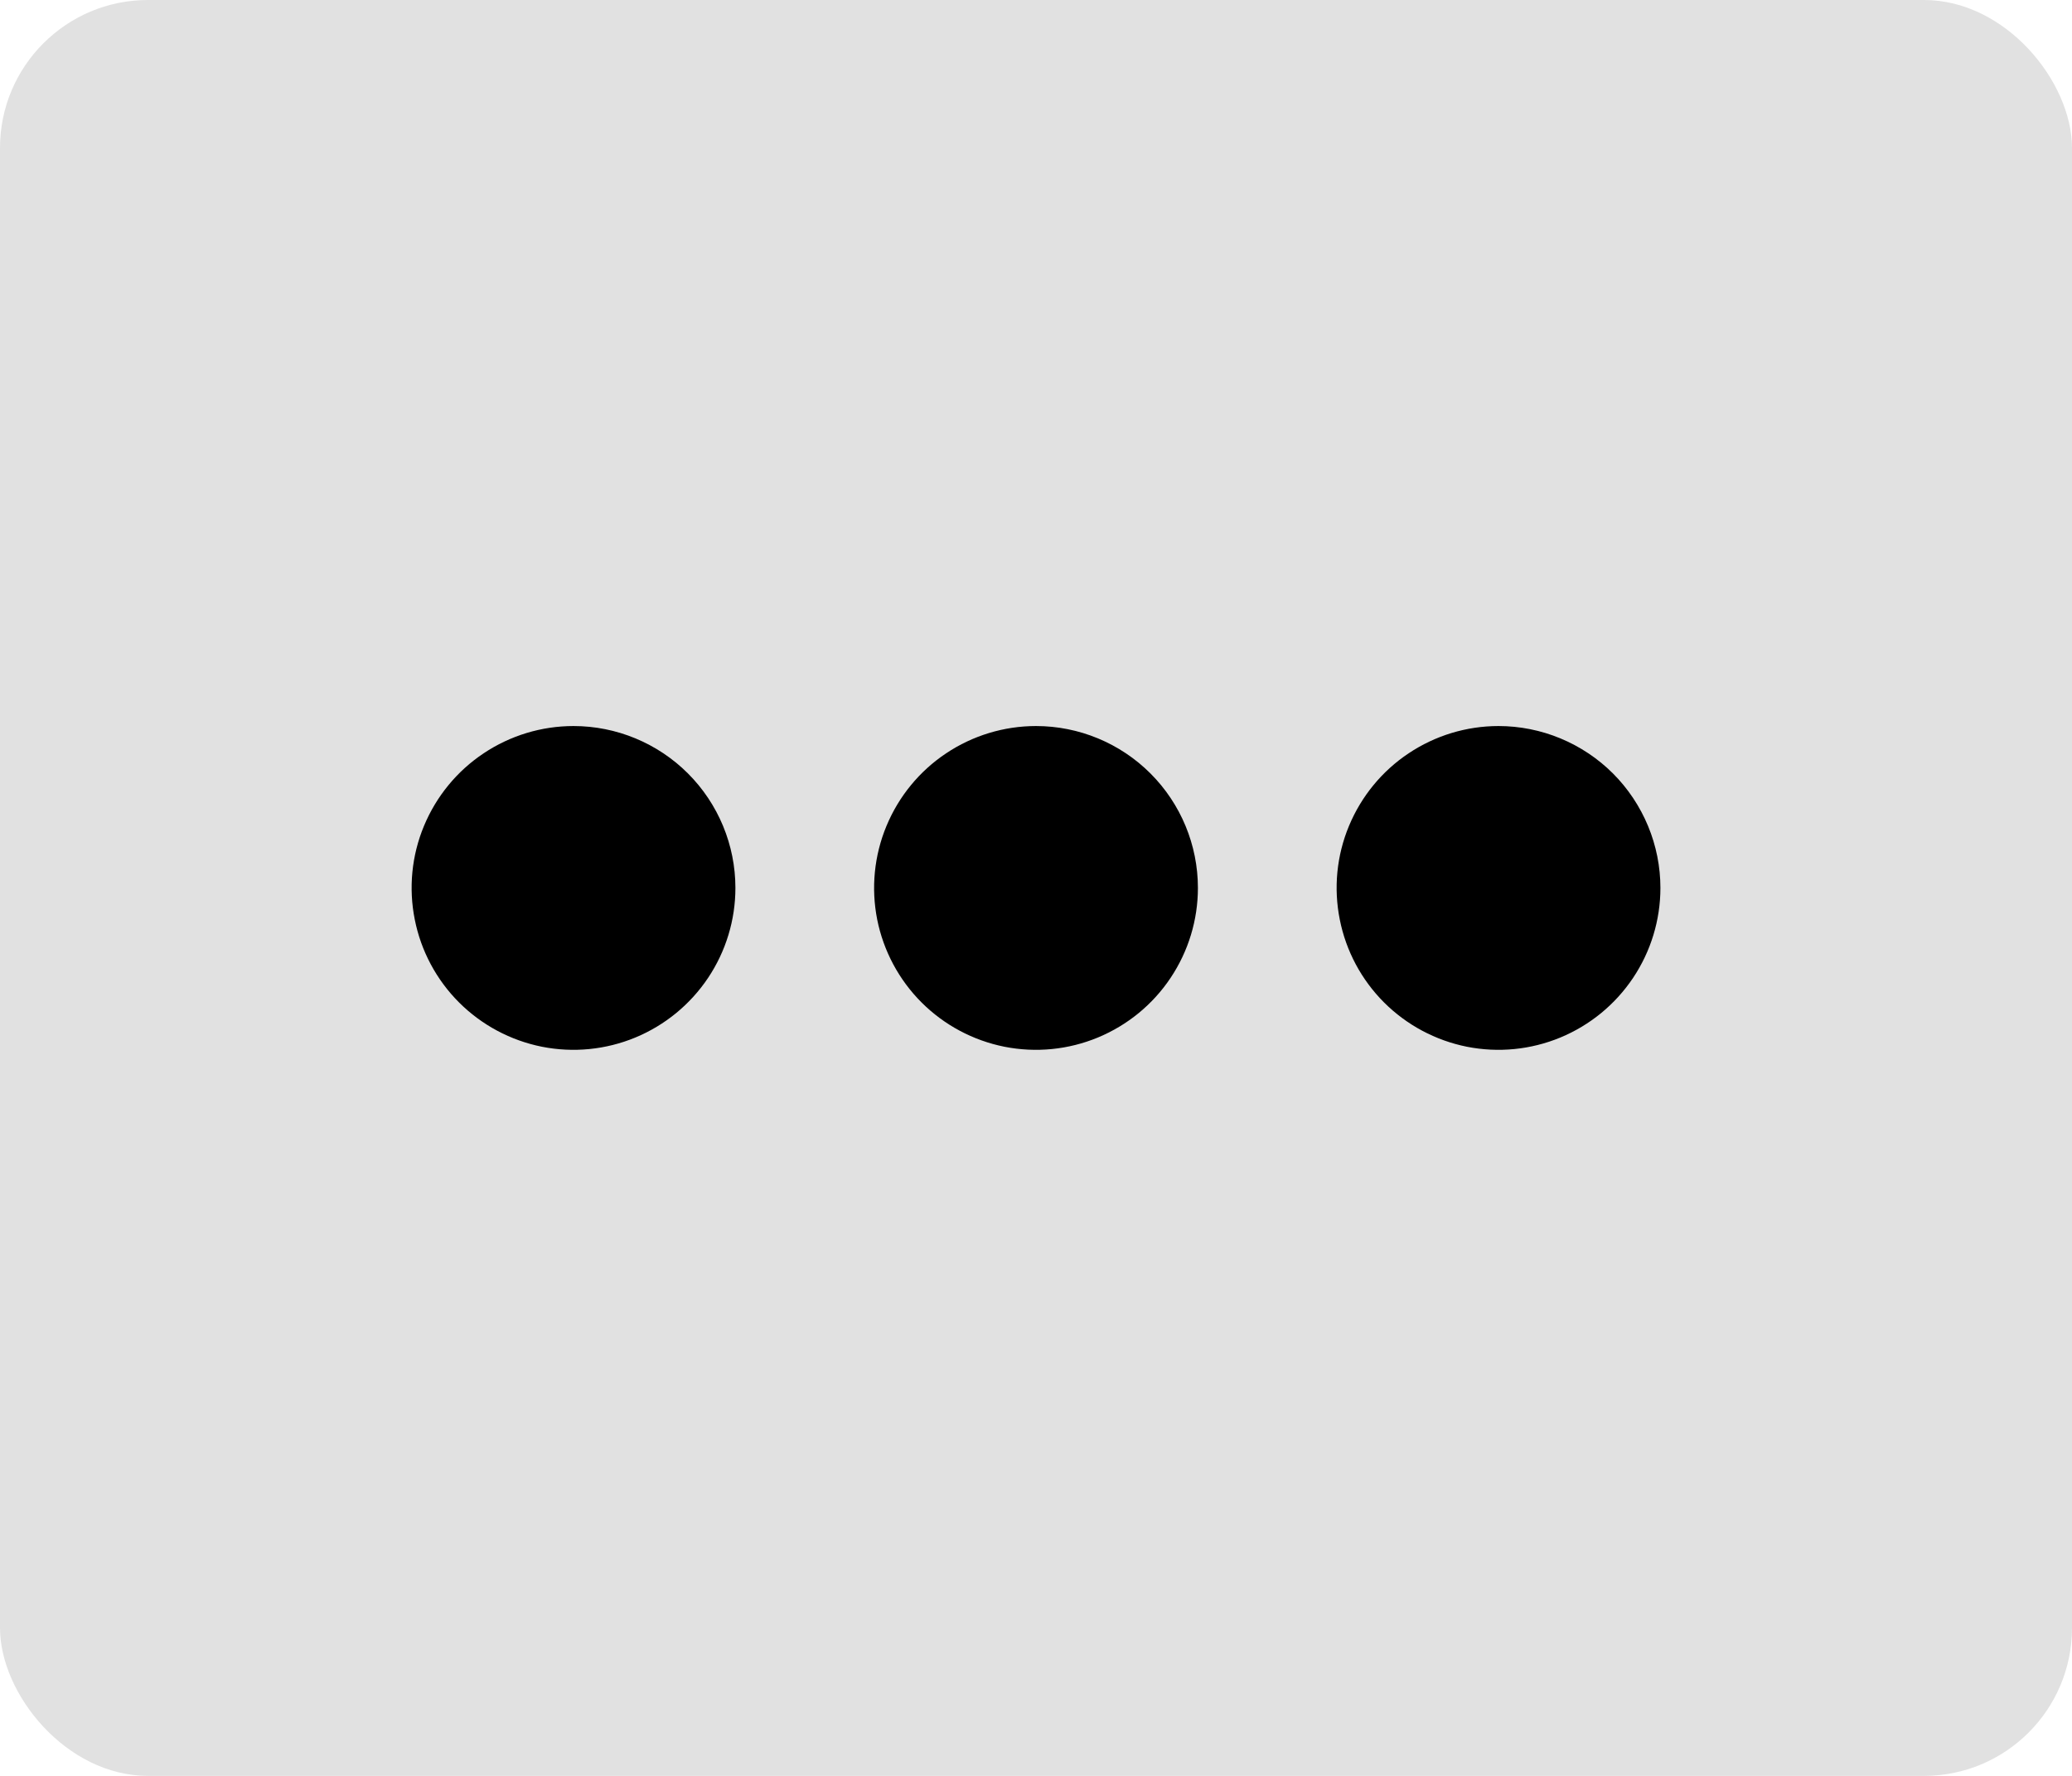 <svg width="28" height="24" viewBox="0 0 28 24" fill="none" xmlns="http://www.w3.org/2000/svg">
<rect width="28" height="24" rx="2" fill="#E1E1E1"/>
<path d="M16.188 12C16.188 12.433 16.059 12.856 15.819 13.215C15.579 13.575 15.237 13.855 14.837 14.021C14.437 14.187 13.998 14.23 13.573 14.146C13.149 14.061 12.759 13.853 12.453 13.547C12.147 13.241 11.939 12.851 11.854 12.427C11.77 12.002 11.813 11.563 11.979 11.163C12.145 10.763 12.425 10.421 12.785 10.181C13.144 9.941 13.567 9.812 14 9.812C14.58 9.812 15.137 10.043 15.547 10.453C15.957 10.863 16.188 11.42 16.188 12ZM7.75 9.812C7.317 9.812 6.894 9.941 6.535 10.181C6.175 10.421 5.895 10.763 5.729 11.163C5.563 11.563 5.52 12.002 5.605 12.427C5.689 12.851 5.897 13.241 6.203 13.547C6.509 13.853 6.899 14.061 7.323 14.146C7.748 14.23 8.187 14.187 8.587 14.021C8.987 13.855 9.328 13.575 9.569 13.215C9.809 12.856 9.938 12.433 9.938 12C9.938 11.42 9.707 10.863 9.297 10.453C8.887 10.043 8.33 9.812 7.75 9.812ZM20.25 9.812C19.817 9.812 19.394 9.941 19.035 10.181C18.675 10.421 18.395 10.763 18.229 11.163C18.063 11.563 18.02 12.002 18.105 12.427C18.189 12.851 18.397 13.241 18.703 13.547C19.009 13.853 19.399 14.061 19.823 14.146C20.248 14.23 20.687 14.187 21.087 14.021C21.487 13.855 21.828 13.575 22.069 13.215C22.309 12.856 22.438 12.433 22.438 12C22.438 11.713 22.381 11.428 22.271 11.163C22.161 10.898 22 10.656 21.797 10.453C21.594 10.25 21.352 10.089 21.087 9.979C20.822 9.869 20.537 9.812 20.25 9.812Z" fill="black"/>
</svg>

